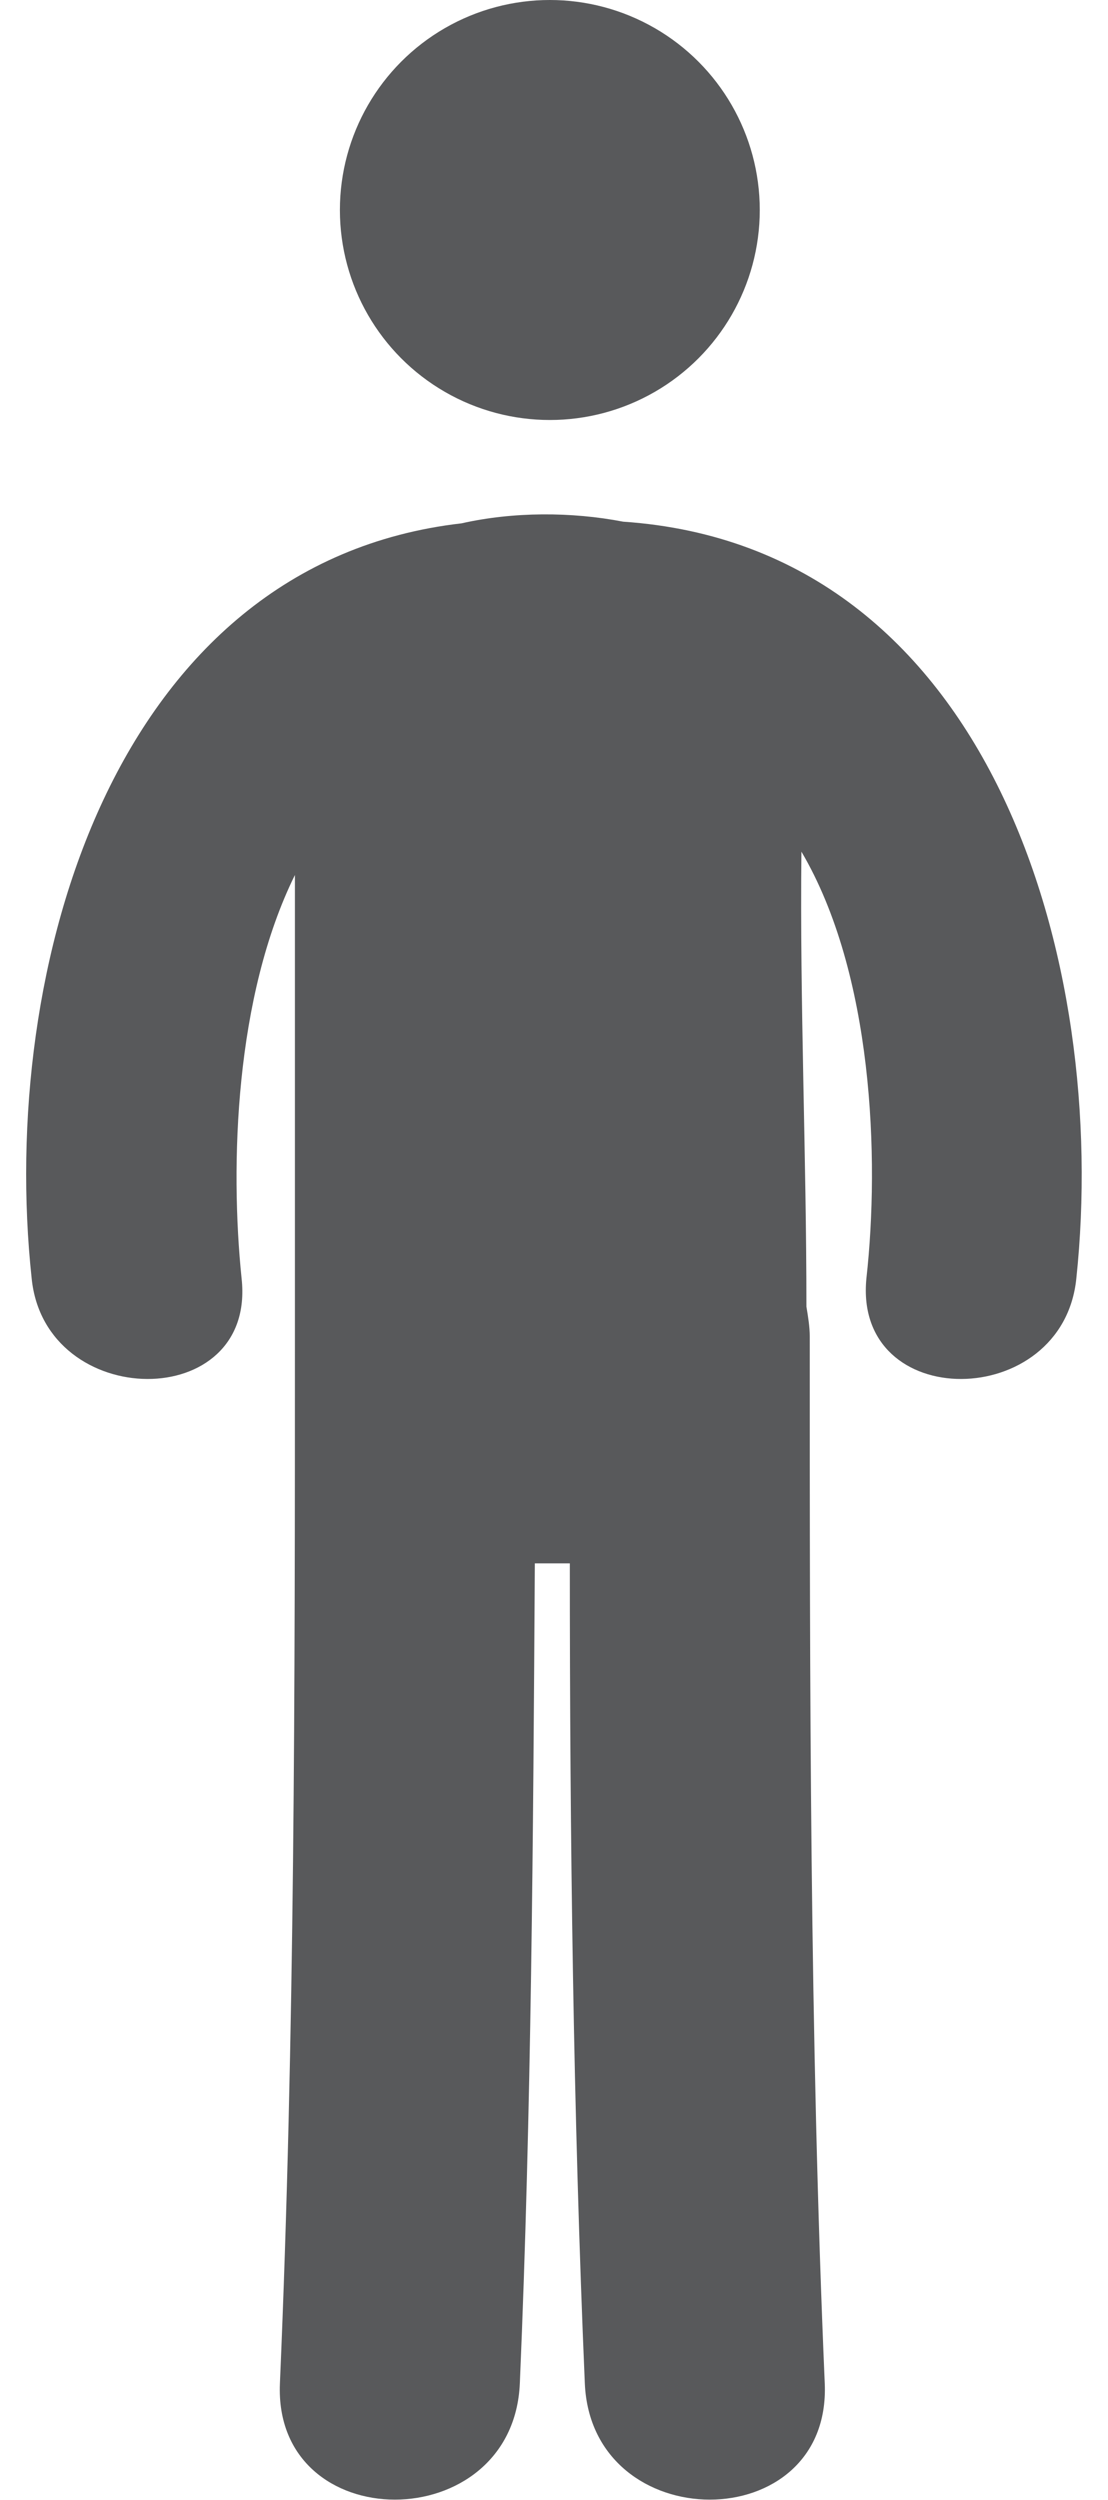 <?xml version="1.0" encoding="utf-8"?>
<!-- Generator: Adobe Illustrator 22.0.0, SVG Export Plug-In . SVG Version: 6.00 Build 0)  -->
<svg version="1.1" id="Capa_1" xmlns="http://www.w3.org/2000/svg" xmlns:xlink="http://www.w3.org/1999/xlink" x="0px" y="0px"
	 viewBox="0 0 66.5 150" style="enable-background:new 0 0 66.5 150;" xml:space="preserve">
<style type="text/css">
	.st0{fill:#58595B;}
</style>
<g>
	<g>
		<circle class="st0" cx="33" cy="12.6" r="12.6"/>
		<path class="st0" d="M37.4,31.3c-3.1-0.6-6.6-0.6-9.7,0.1C6.8,33.8-0.1,58.1,1.9,76.7c0.8,8,13.5,8.1,12.6,0
			c-0.7-6.8-0.4-16.9,3.2-24.2c0,8.8,0,17.6,0,26.4c0,0.3,0,0.6,0,0.9c0,0.1,0,0.3,0,0.4c0,21,0,41.9-0.9,62.8
			c-0.4,9.3,14,9.3,14.4,0c0.7-16.4,0.8-32.8,0.9-49.2c0.7,0,1.4,0,2.1,0c0,16.4,0.2,32.8,0.9,49.2c0.4,9.3,14.8,9.3,14.4,0
			c-0.9-20.9-0.9-41.9-0.9-62.8c0-0.6-0.1-1.2-0.2-1.8c0-9.1-0.4-18.2-0.3-27.3c4.3,7.3,4.7,18.4,3.9,25.6c-0.8,8.1,11.8,8,12.6,0
			C66.6,57.8,59.5,32.8,37.4,31.3z"/>
	</g>
</g>
</svg>
